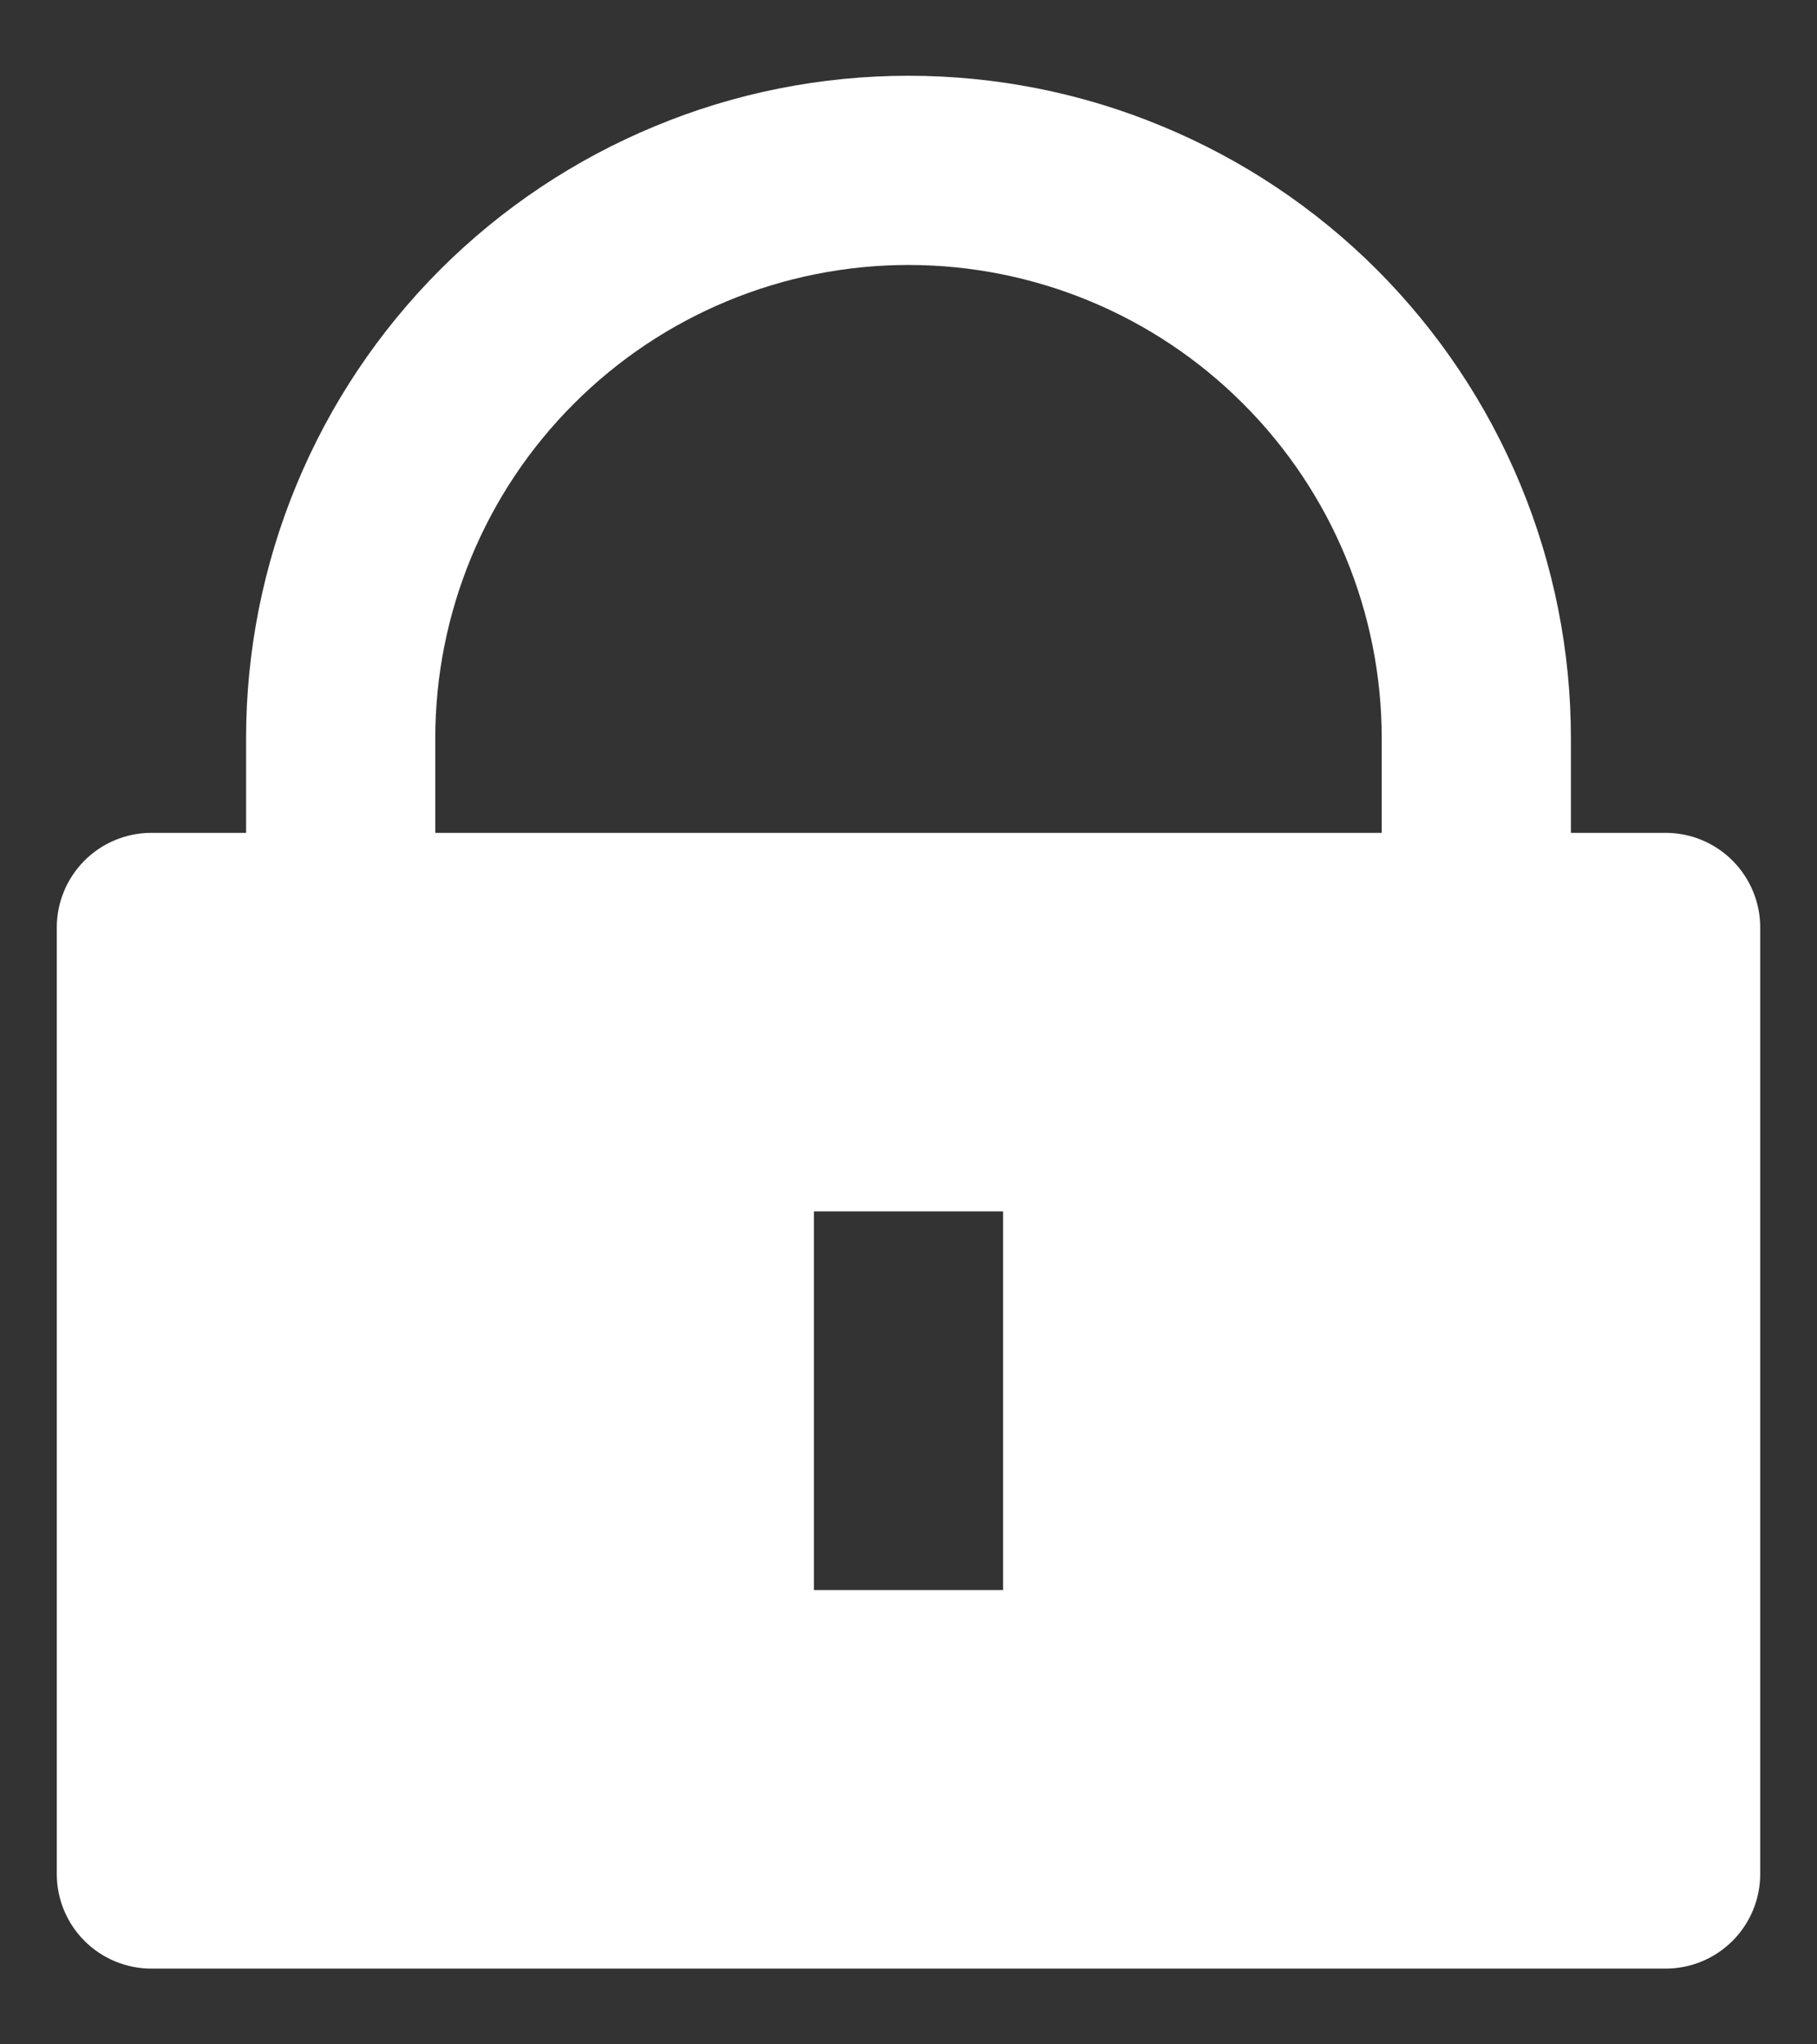 <svg width="16" height="18" viewBox="0 0 16 18" fill="none" xmlns="http://www.w3.org/2000/svg">
<rect x="0" y="0" width="16" height="18" fill="#333333" stroke="none"/>
<path d="M13.833 7.333H14.667C14.888 7.333 15.1 7.421 15.256 7.577C15.412 7.734 15.5 7.945 15.5 8.166V16.5C15.5 16.721 15.412 16.933 15.256 17.089C15.1 17.245 14.888 17.333 14.667 17.333H1.333C1.112 17.333 0.9 17.245 0.744 17.089C0.588 16.933 0.5 16.721 0.5 16.5V8.166C0.5 7.945 0.588 7.734 0.744 7.577C0.9 7.421 1.112 7.333 1.333 7.333H2.167V6.5C2.167 5.734 2.318 4.975 2.611 4.268C2.904 3.56 3.334 2.917 3.875 2.375C4.417 1.833 5.06 1.404 5.768 1.111C6.475 0.817 7.234 0.667 8 0.667C8.766 0.667 9.525 0.817 10.232 1.111C10.94 1.404 11.583 1.833 12.125 2.375C12.666 2.917 13.096 3.56 13.389 4.268C13.682 4.975 13.833 5.734 13.833 6.5V7.333ZM12.167 7.333V6.5C12.167 5.395 11.728 4.335 10.946 3.554C10.165 2.772 9.105 2.333 8 2.333C6.895 2.333 5.835 2.772 5.054 3.554C4.272 4.335 3.833 5.395 3.833 6.5V7.333H12.167ZM7.167 10.666V14H8.833V10.666H7.167Z" fill="white"/>
</svg>
